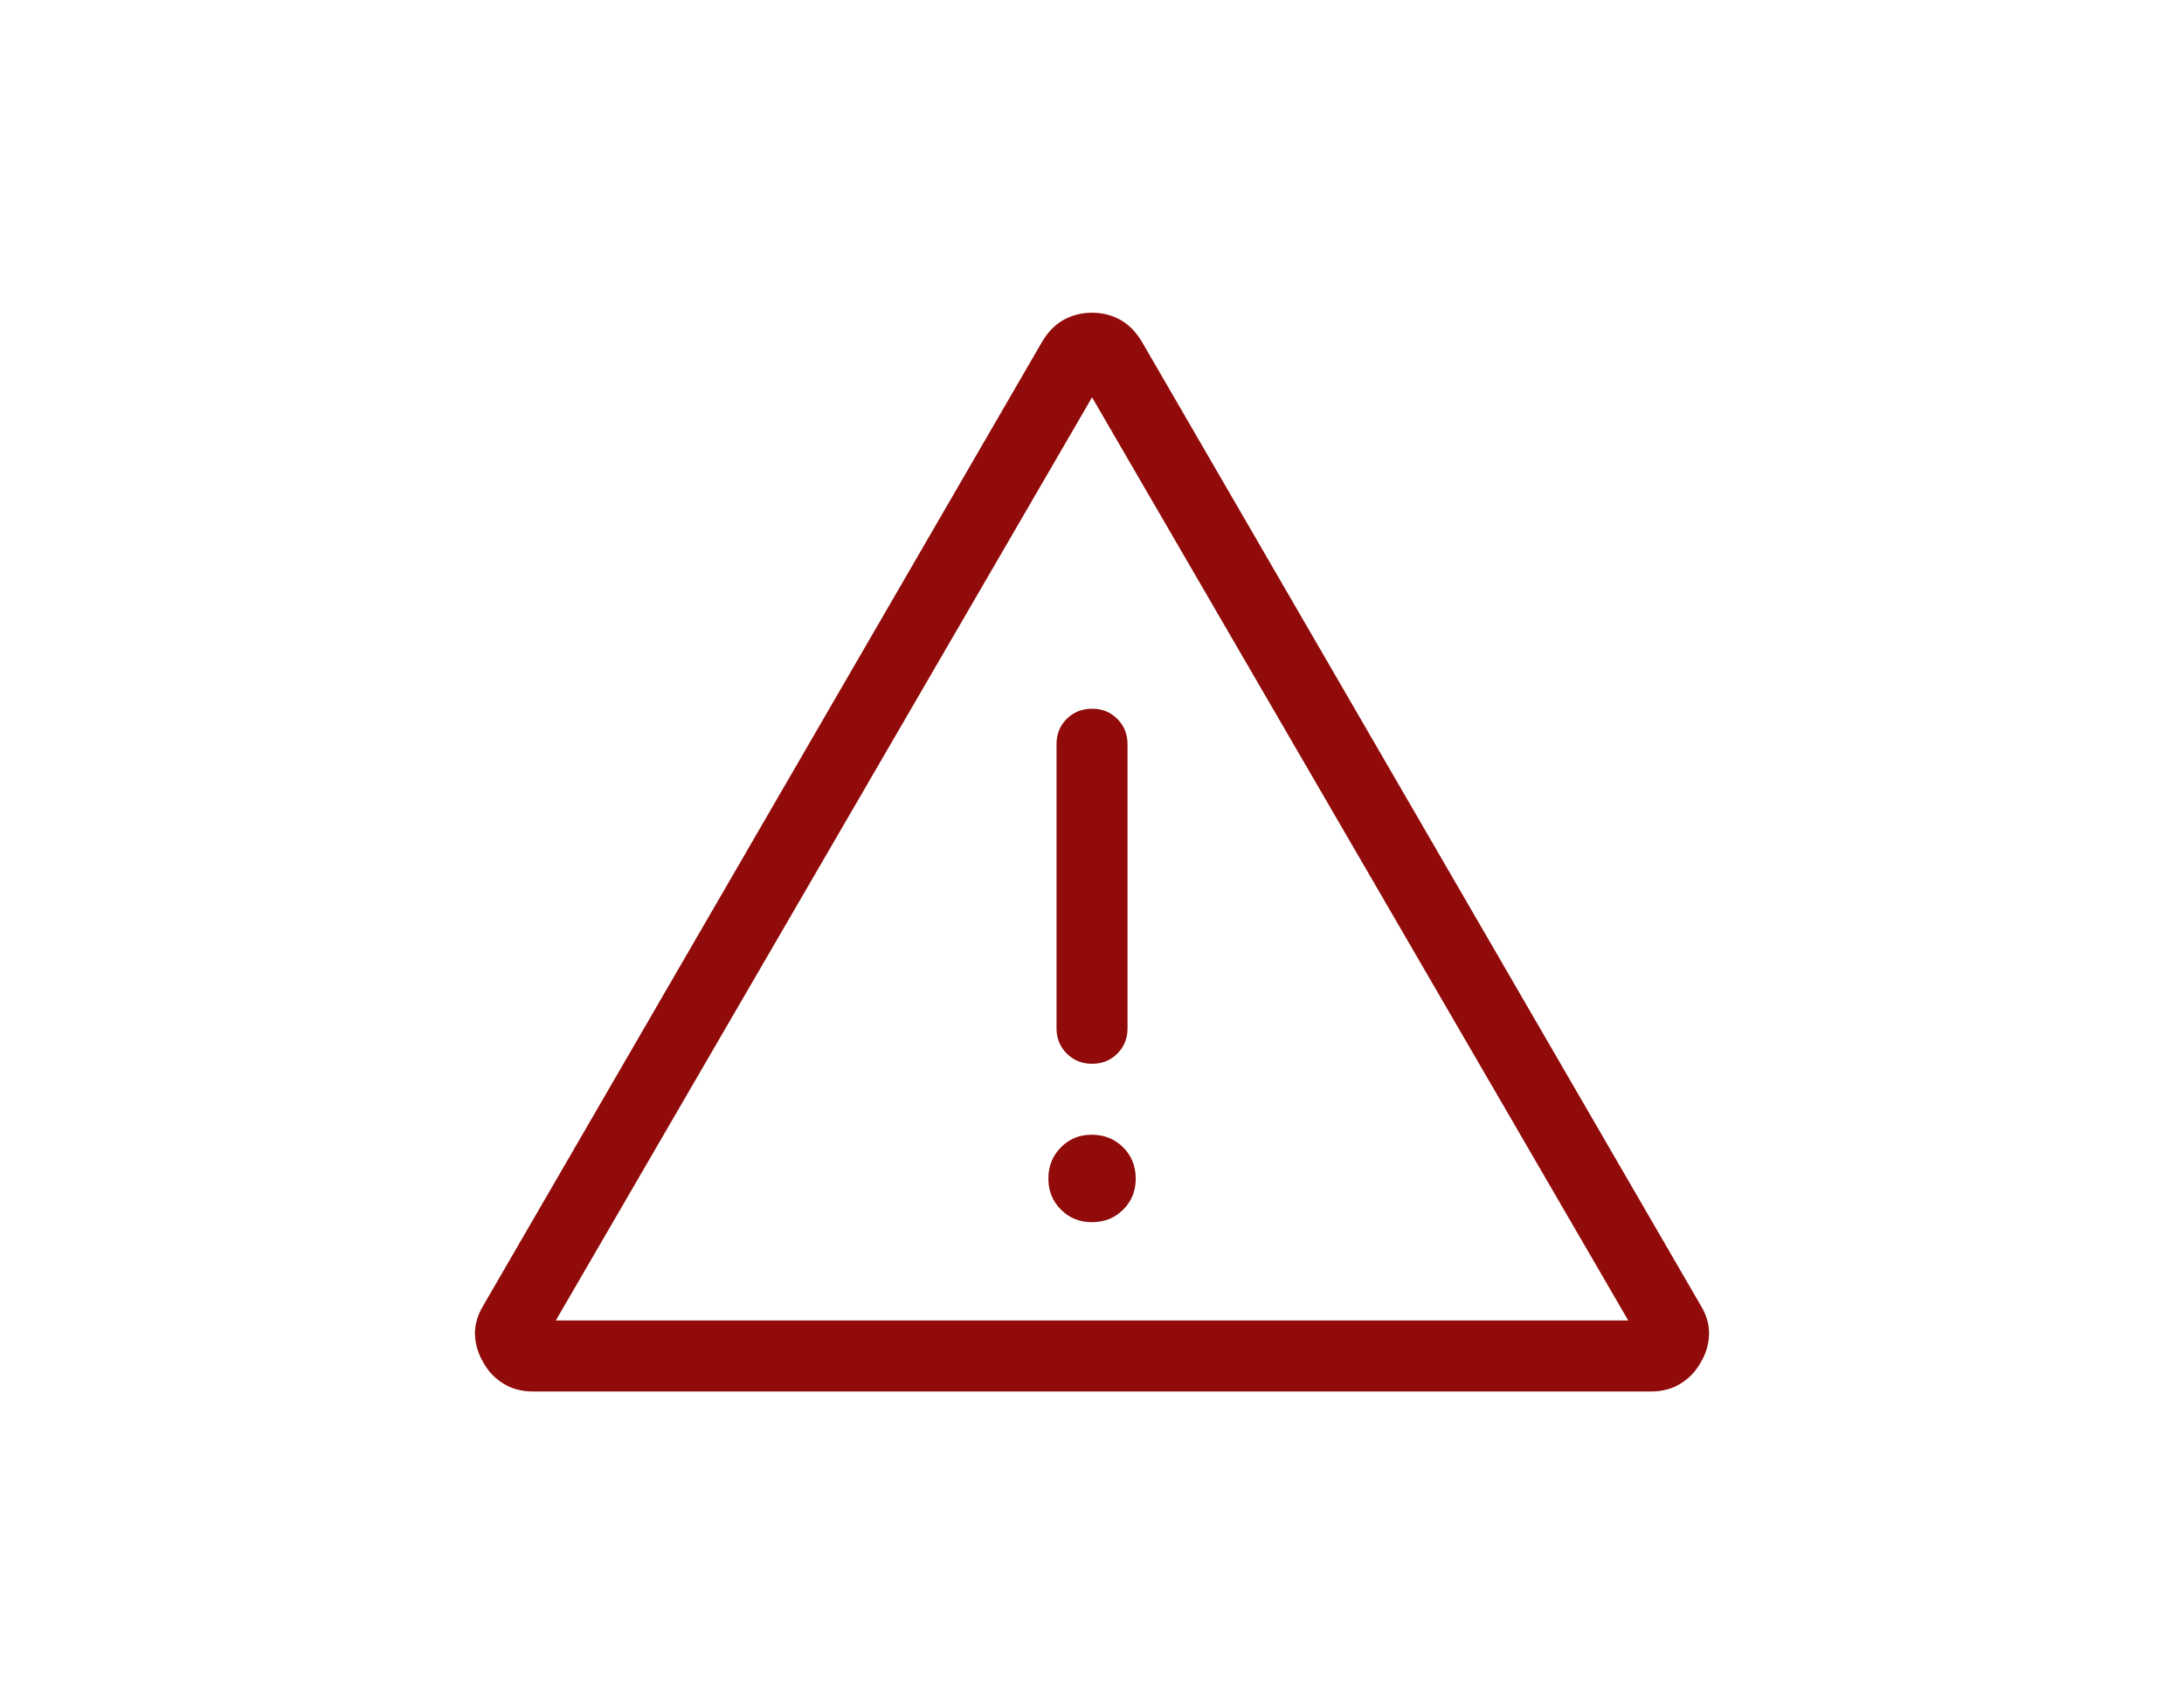 <svg width="41" height="32" viewBox="0 0 41 32" fill="none" xmlns="http://www.w3.org/2000/svg">
<path d="M10.002 26.128C9.794 26.128 9.61 26.079 9.45 25.98C9.29 25.881 9.165 25.751 9.077 25.589C8.981 25.43 8.927 25.258 8.917 25.073C8.908 24.888 8.96 24.7 9.074 24.512L19.567 6.411C19.681 6.222 19.818 6.085 19.978 6C20.138 5.915 20.312 5.872 20.501 5.872C20.689 5.872 20.863 5.915 21.022 6C21.181 6.085 21.318 6.222 21.433 6.411L31.927 24.512C32.041 24.7 32.093 24.887 32.083 25.072C32.074 25.259 32.021 25.431 31.923 25.589C31.834 25.751 31.71 25.881 31.55 25.98C31.39 26.079 31.206 26.128 30.999 26.128H10.002ZM10.434 24.795H30.567L20.501 7.461L10.434 24.795ZM20.501 22.949C20.733 22.949 20.929 22.871 21.086 22.713C21.243 22.556 21.322 22.361 21.321 22.128C21.32 21.895 21.241 21.7 21.085 21.544C20.928 21.388 20.733 21.308 20.501 21.307C20.268 21.305 20.073 21.384 19.917 21.543C19.76 21.702 19.681 21.897 19.681 22.128C19.68 22.359 19.758 22.554 19.917 22.713C20.075 22.872 20.27 22.951 20.501 22.949ZM20.501 19.975C20.691 19.975 20.849 19.911 20.977 19.783C21.104 19.655 21.167 19.496 21.167 19.308V13.975C21.167 13.785 21.103 13.627 20.975 13.499C20.847 13.371 20.689 13.307 20.499 13.308C20.31 13.309 20.152 13.372 20.025 13.499C19.898 13.625 19.834 13.784 19.834 13.975V19.308C19.834 19.496 19.898 19.655 20.026 19.783C20.154 19.911 20.313 19.975 20.502 19.975" fill="#900B09"/>
</svg>
